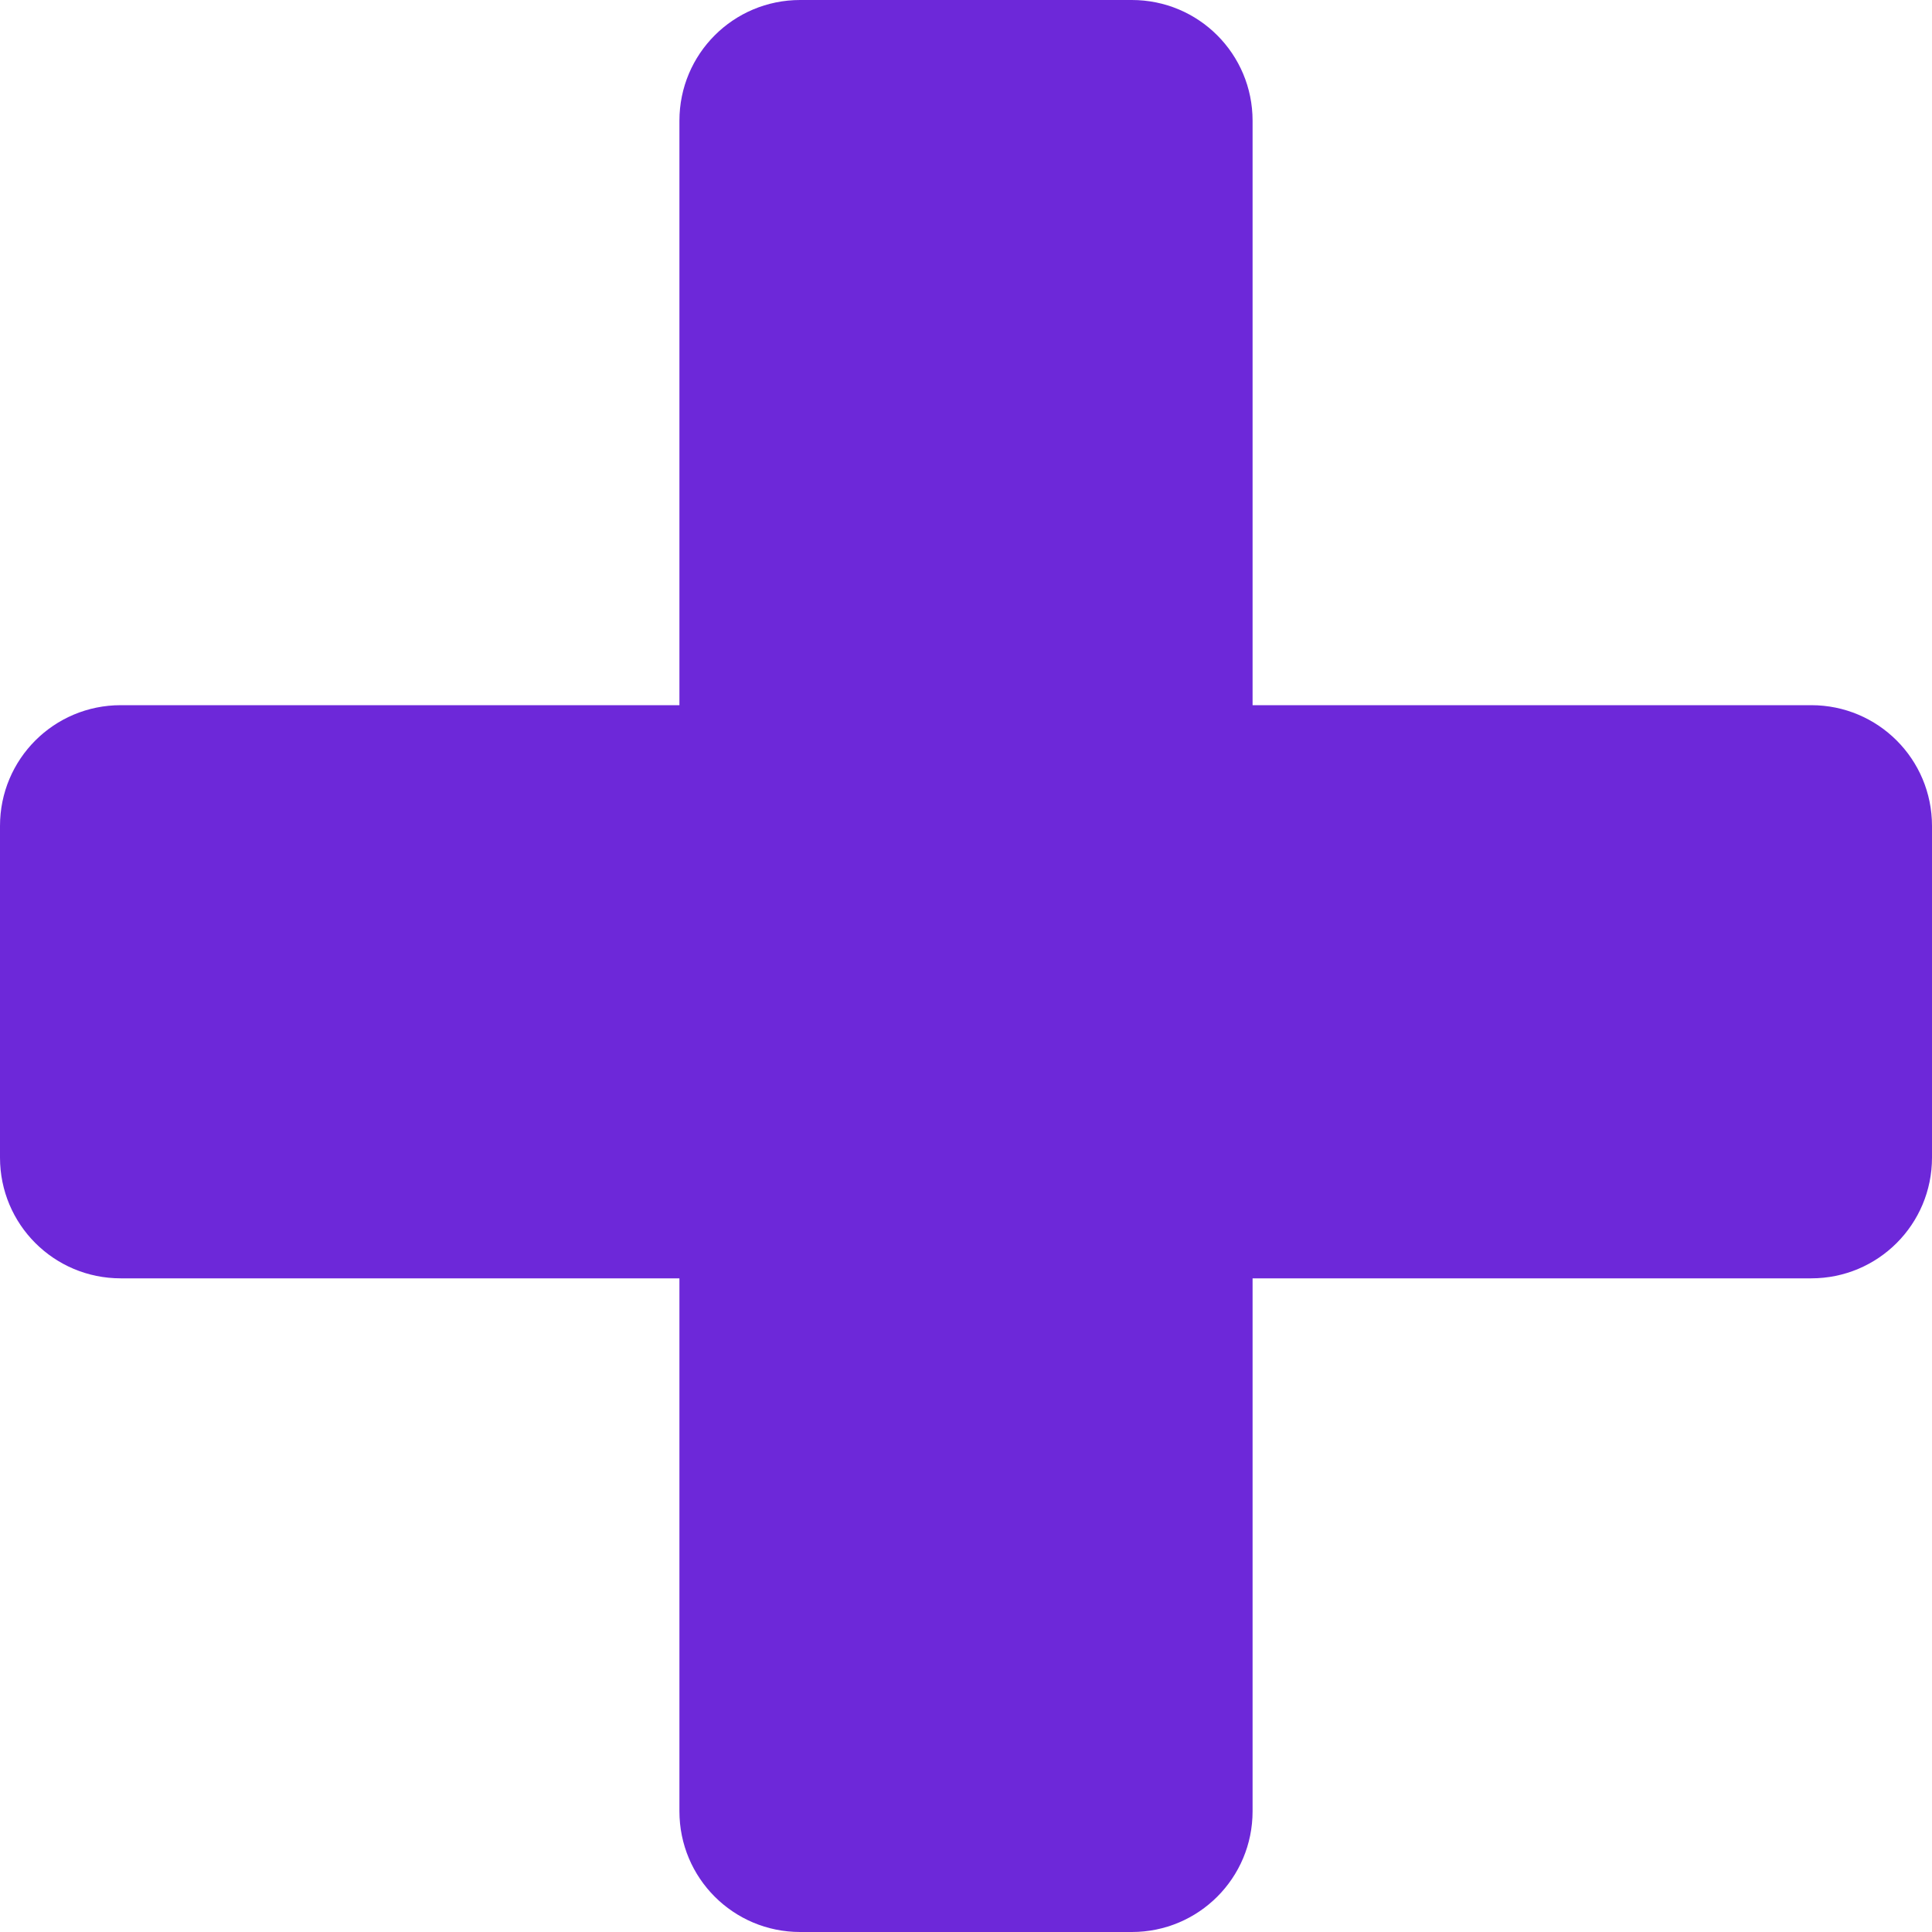 <?xml version="1.0" encoding="UTF-8"?>
<svg width="800px" height="800px" viewBox="0 0 24 24" version="1.1" xmlns="http://www.w3.org/2000/svg" xmlns:xlink="http://www.w3.org/1999/xlink">
    <g stroke="none" stroke-width="1" fill="none" fill-rule="evenodd">
        <g fill="#6d28d9" fill-rule="nonzero">
            <path d="M22.5,8.76 L15.56,8.76 L15.56,1.5 C15.56,0.67 14.89,0 14.06,0 L9.94,0 C9.11,0 8.44,0.67 8.44,1.5 L8.44,8.76 L1.5,8.76 C0.67,8.76 0,9.43 0,10.26 L0,14.38 C0,15.21 0.67,15.88 1.5,15.88 L8.44,15.88 L8.44,22.5 C8.44,23.33 9.11,24 9.94,24 L14.06,24 C14.89,24 15.56,23.33 15.56,22.5 L15.56,15.88 L22.5,15.88 C23.33,15.88 24,15.21 24,14.38 L24,10.26 C24,9.43 23.33,8.76 22.5,8.76 Z" id="controller-d-pad"></path>
        </g>
    </g>
</svg>
